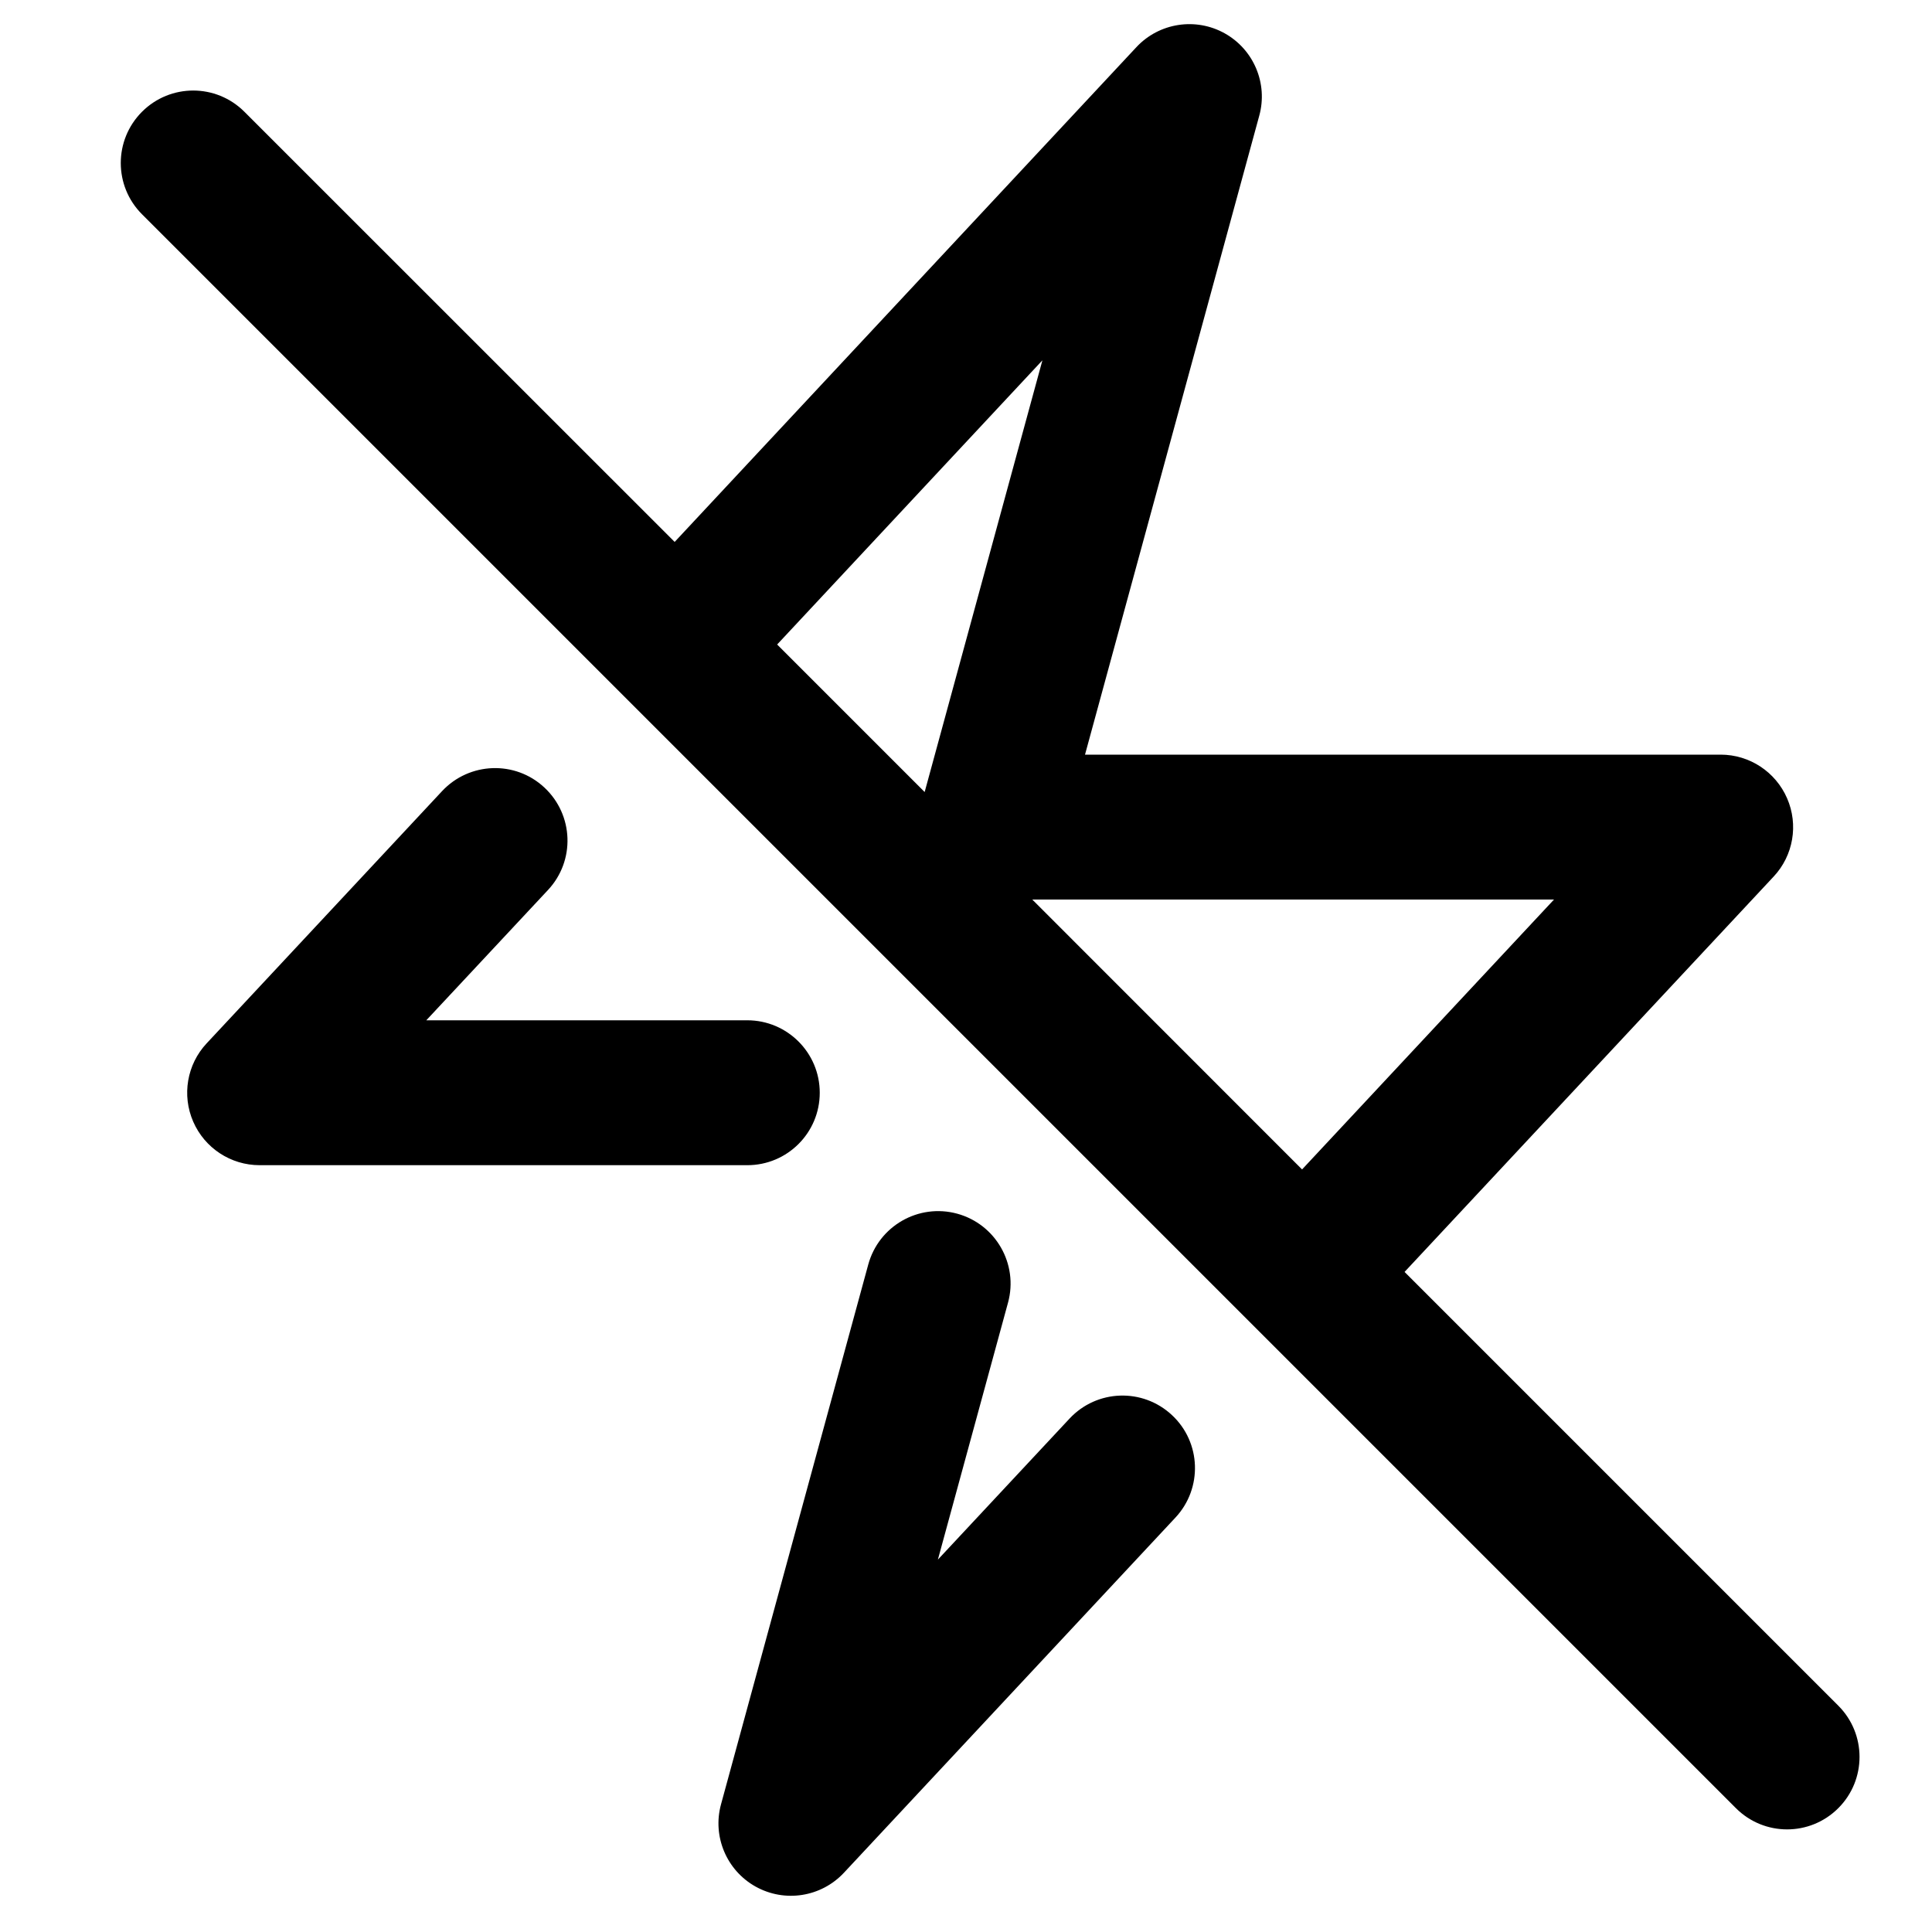 <svg viewBox="0 0 20 20" xmlns="http://www.w3.org/2000/svg">
<path fill-rule="evenodd" clip-rule="evenodd" d="M12.678 0.345C12.979 0.513 13.127 0.865 13.036 1.197L11.232 7.812H17.812C18.111 7.812 18.381 7.99 18.5 8.264C18.619 8.537 18.565 8.856 18.361 9.074L14.54 13.167L19.03 17.657C19.323 17.95 19.323 18.425 19.03 18.718C18.737 19.011 18.263 19.011 17.97 18.718L1.47 2.218C1.177 1.925 1.177 1.45 1.47 1.157C1.763 0.864 2.237 0.864 2.53 1.157L6.984 5.61L11.764 0.488C11.999 0.236 12.377 0.177 12.678 0.345ZM8.045 6.672L9.572 8.199L10.791 3.73L8.045 6.672ZM10.686 9.312L13.479 12.106L16.087 9.312H10.686ZM5.636 8.153C5.939 8.436 5.956 8.91 5.673 9.213L4.413 10.562H7.736C8.15 10.562 8.486 10.898 8.486 11.312C8.486 11.727 8.15 12.062 7.736 12.062H2.688C2.389 12.062 2.119 11.885 2 11.611C1.881 11.338 1.935 11.019 2.139 10.801L4.576 8.19C4.859 7.887 5.334 7.87 5.636 8.153ZM9.909 12.564C10.308 12.673 10.544 13.086 10.435 13.485L9.709 16.145L11.072 14.685C11.355 14.382 11.829 14.366 12.132 14.649C12.435 14.931 12.451 15.406 12.169 15.709L8.736 19.387C8.5 19.639 8.124 19.698 7.822 19.53C7.521 19.362 7.373 19.01 7.464 18.678L8.988 13.091C9.097 12.691 9.509 12.455 9.909 12.564Z" fill="inherit"/>
</svg>
